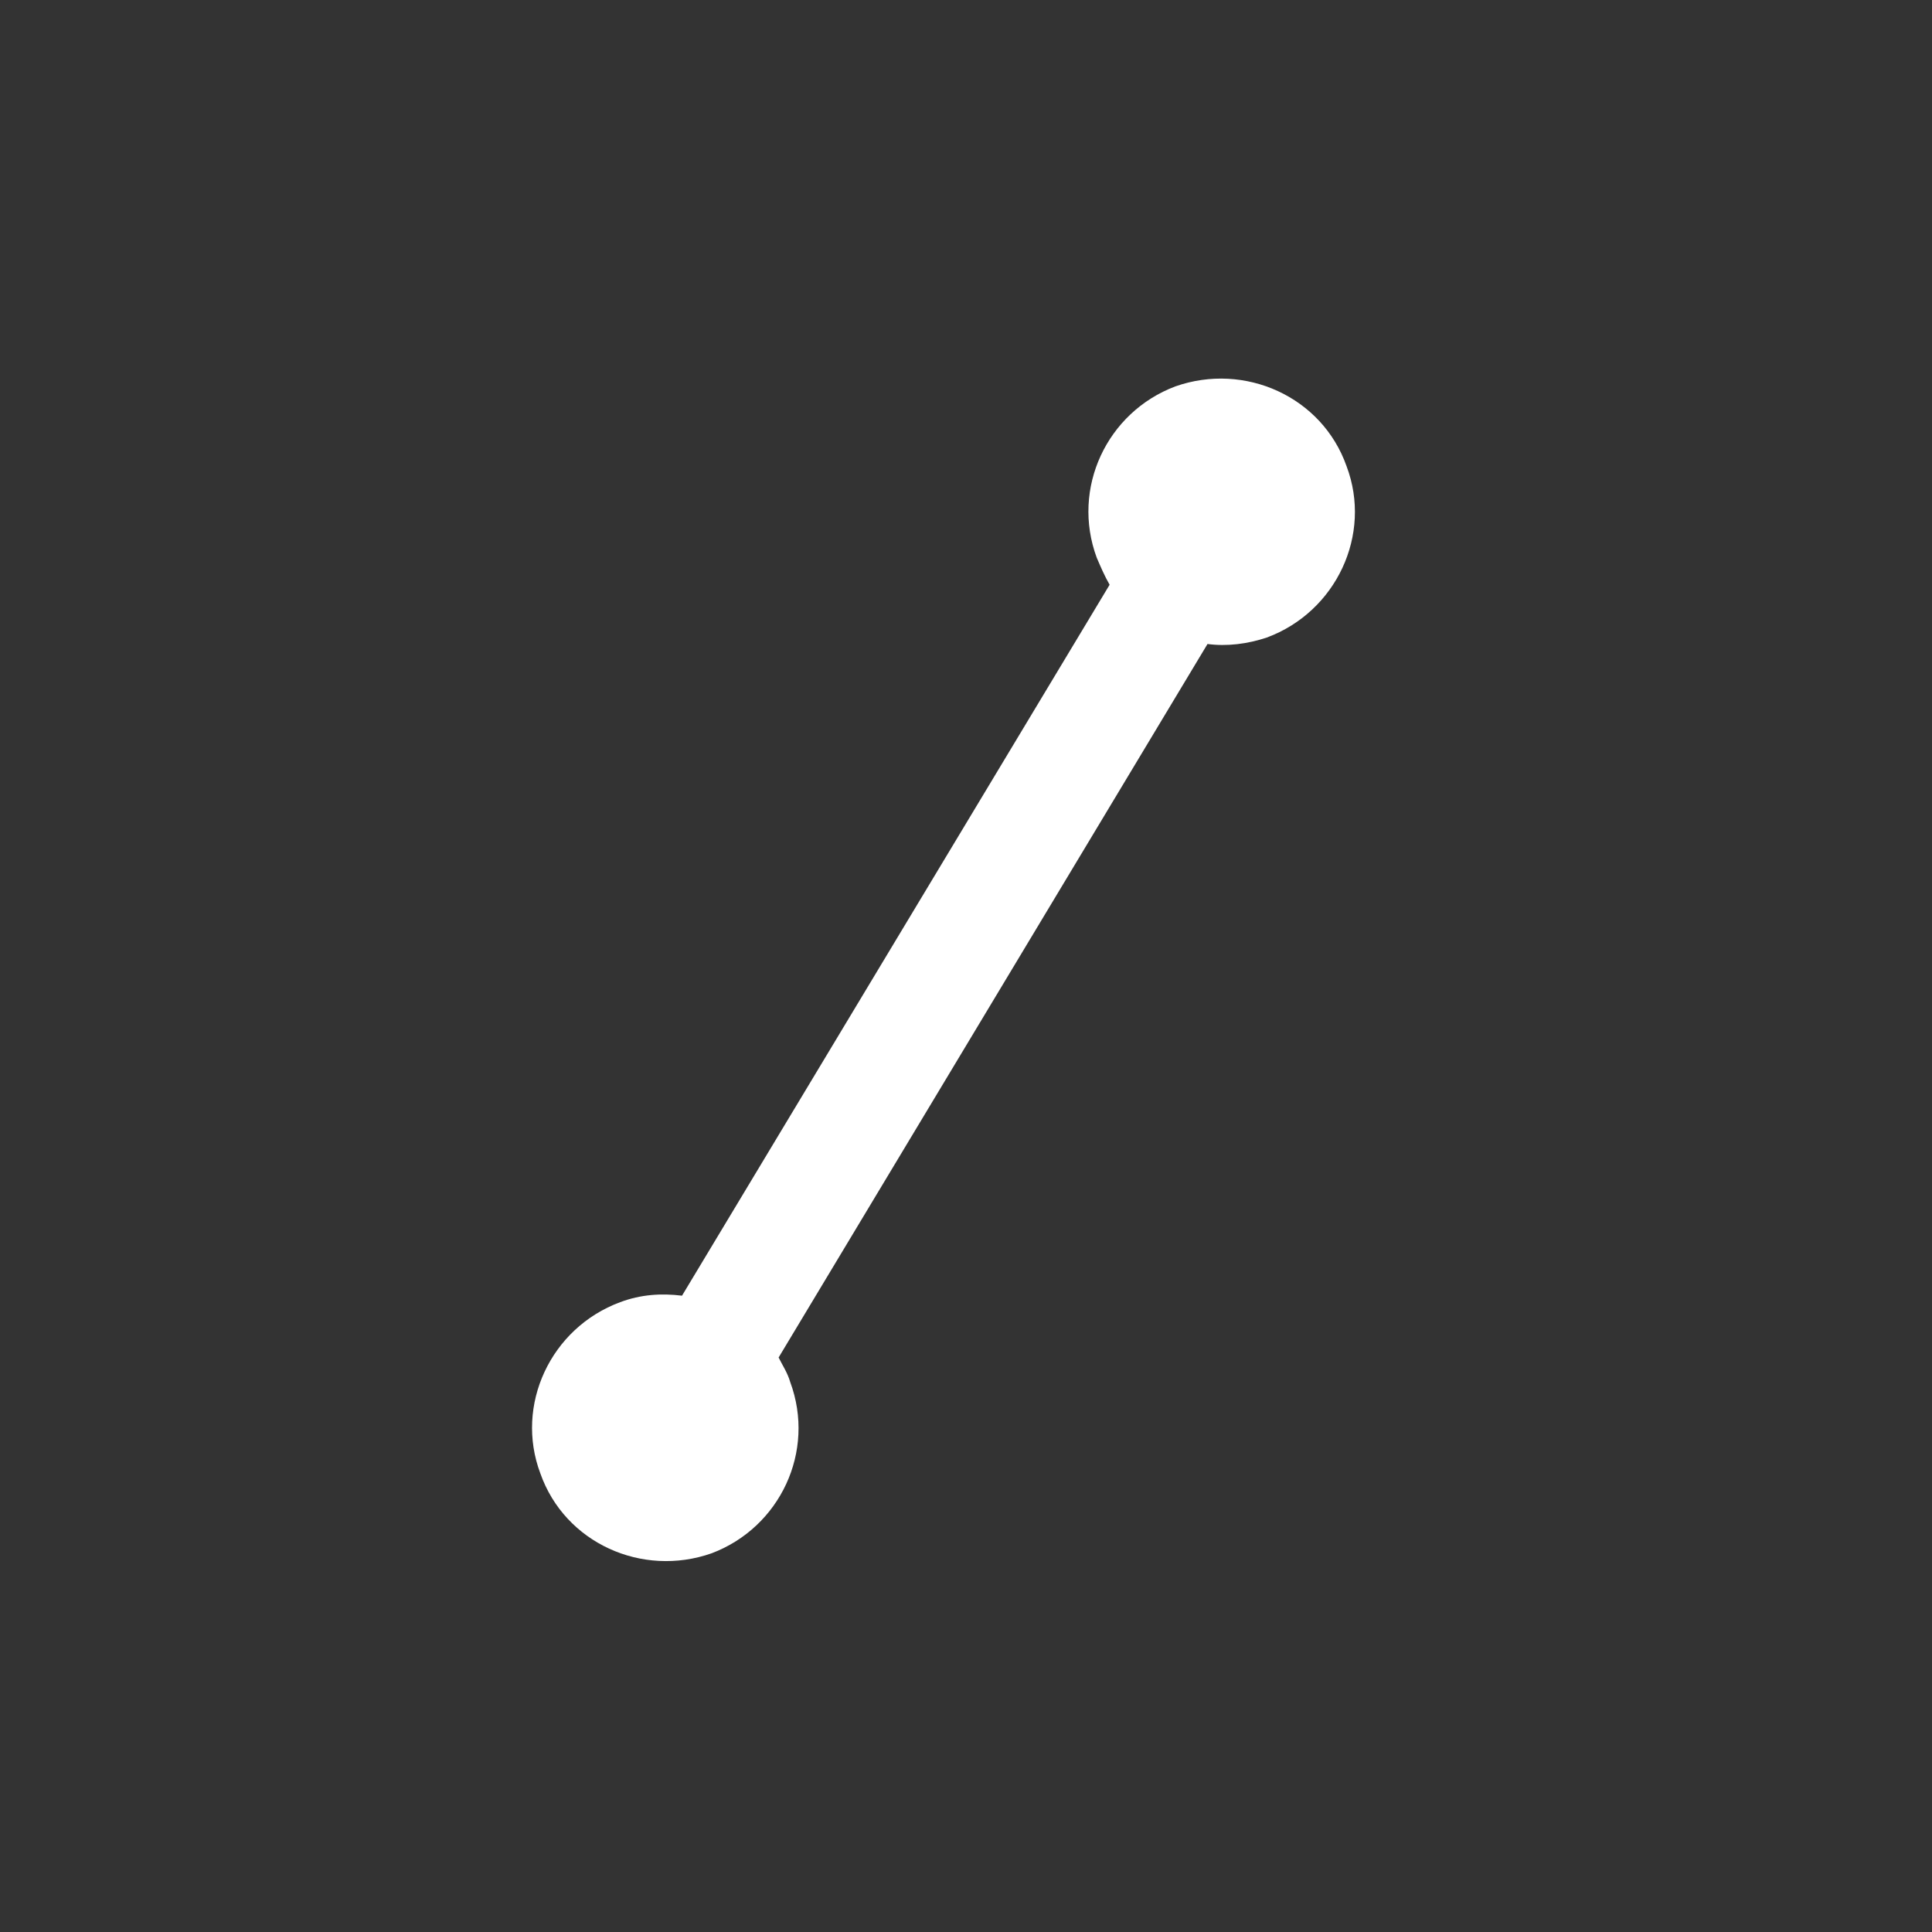 <svg xmlns="http://www.w3.org/2000/svg" version="1.1" width="120" height="120">
  <rect width="100%" height="100%" fill="#333333" stroke="none"/>
  <defs/>
  <path fill="#ffffff" d="M75,40 L48.361,84.317 C48.601,84.799 48.921,85.279 49.081,85.839 C50.681,90.157 48.441,94.877 44.201,96.477 C39.881,97.997 35.083,95.837 33.563,91.519 C31.963,87.279 34.201,82.477 38.523,80.879 C39.803,80.399 41.083,80.319 42.361,80.477 L68.92,36.32 C68.6,35.76 68.361,35.2 68.12,34.64 C66.521,30.32 68.76,25.6 73,24.001 C77.32,22.48 82.12,24.64 83.639,28.961 C85.24,33.2 83,38 78.68,39.6 C77.48,40 76.2,40.16 75,40"/>
</svg>
